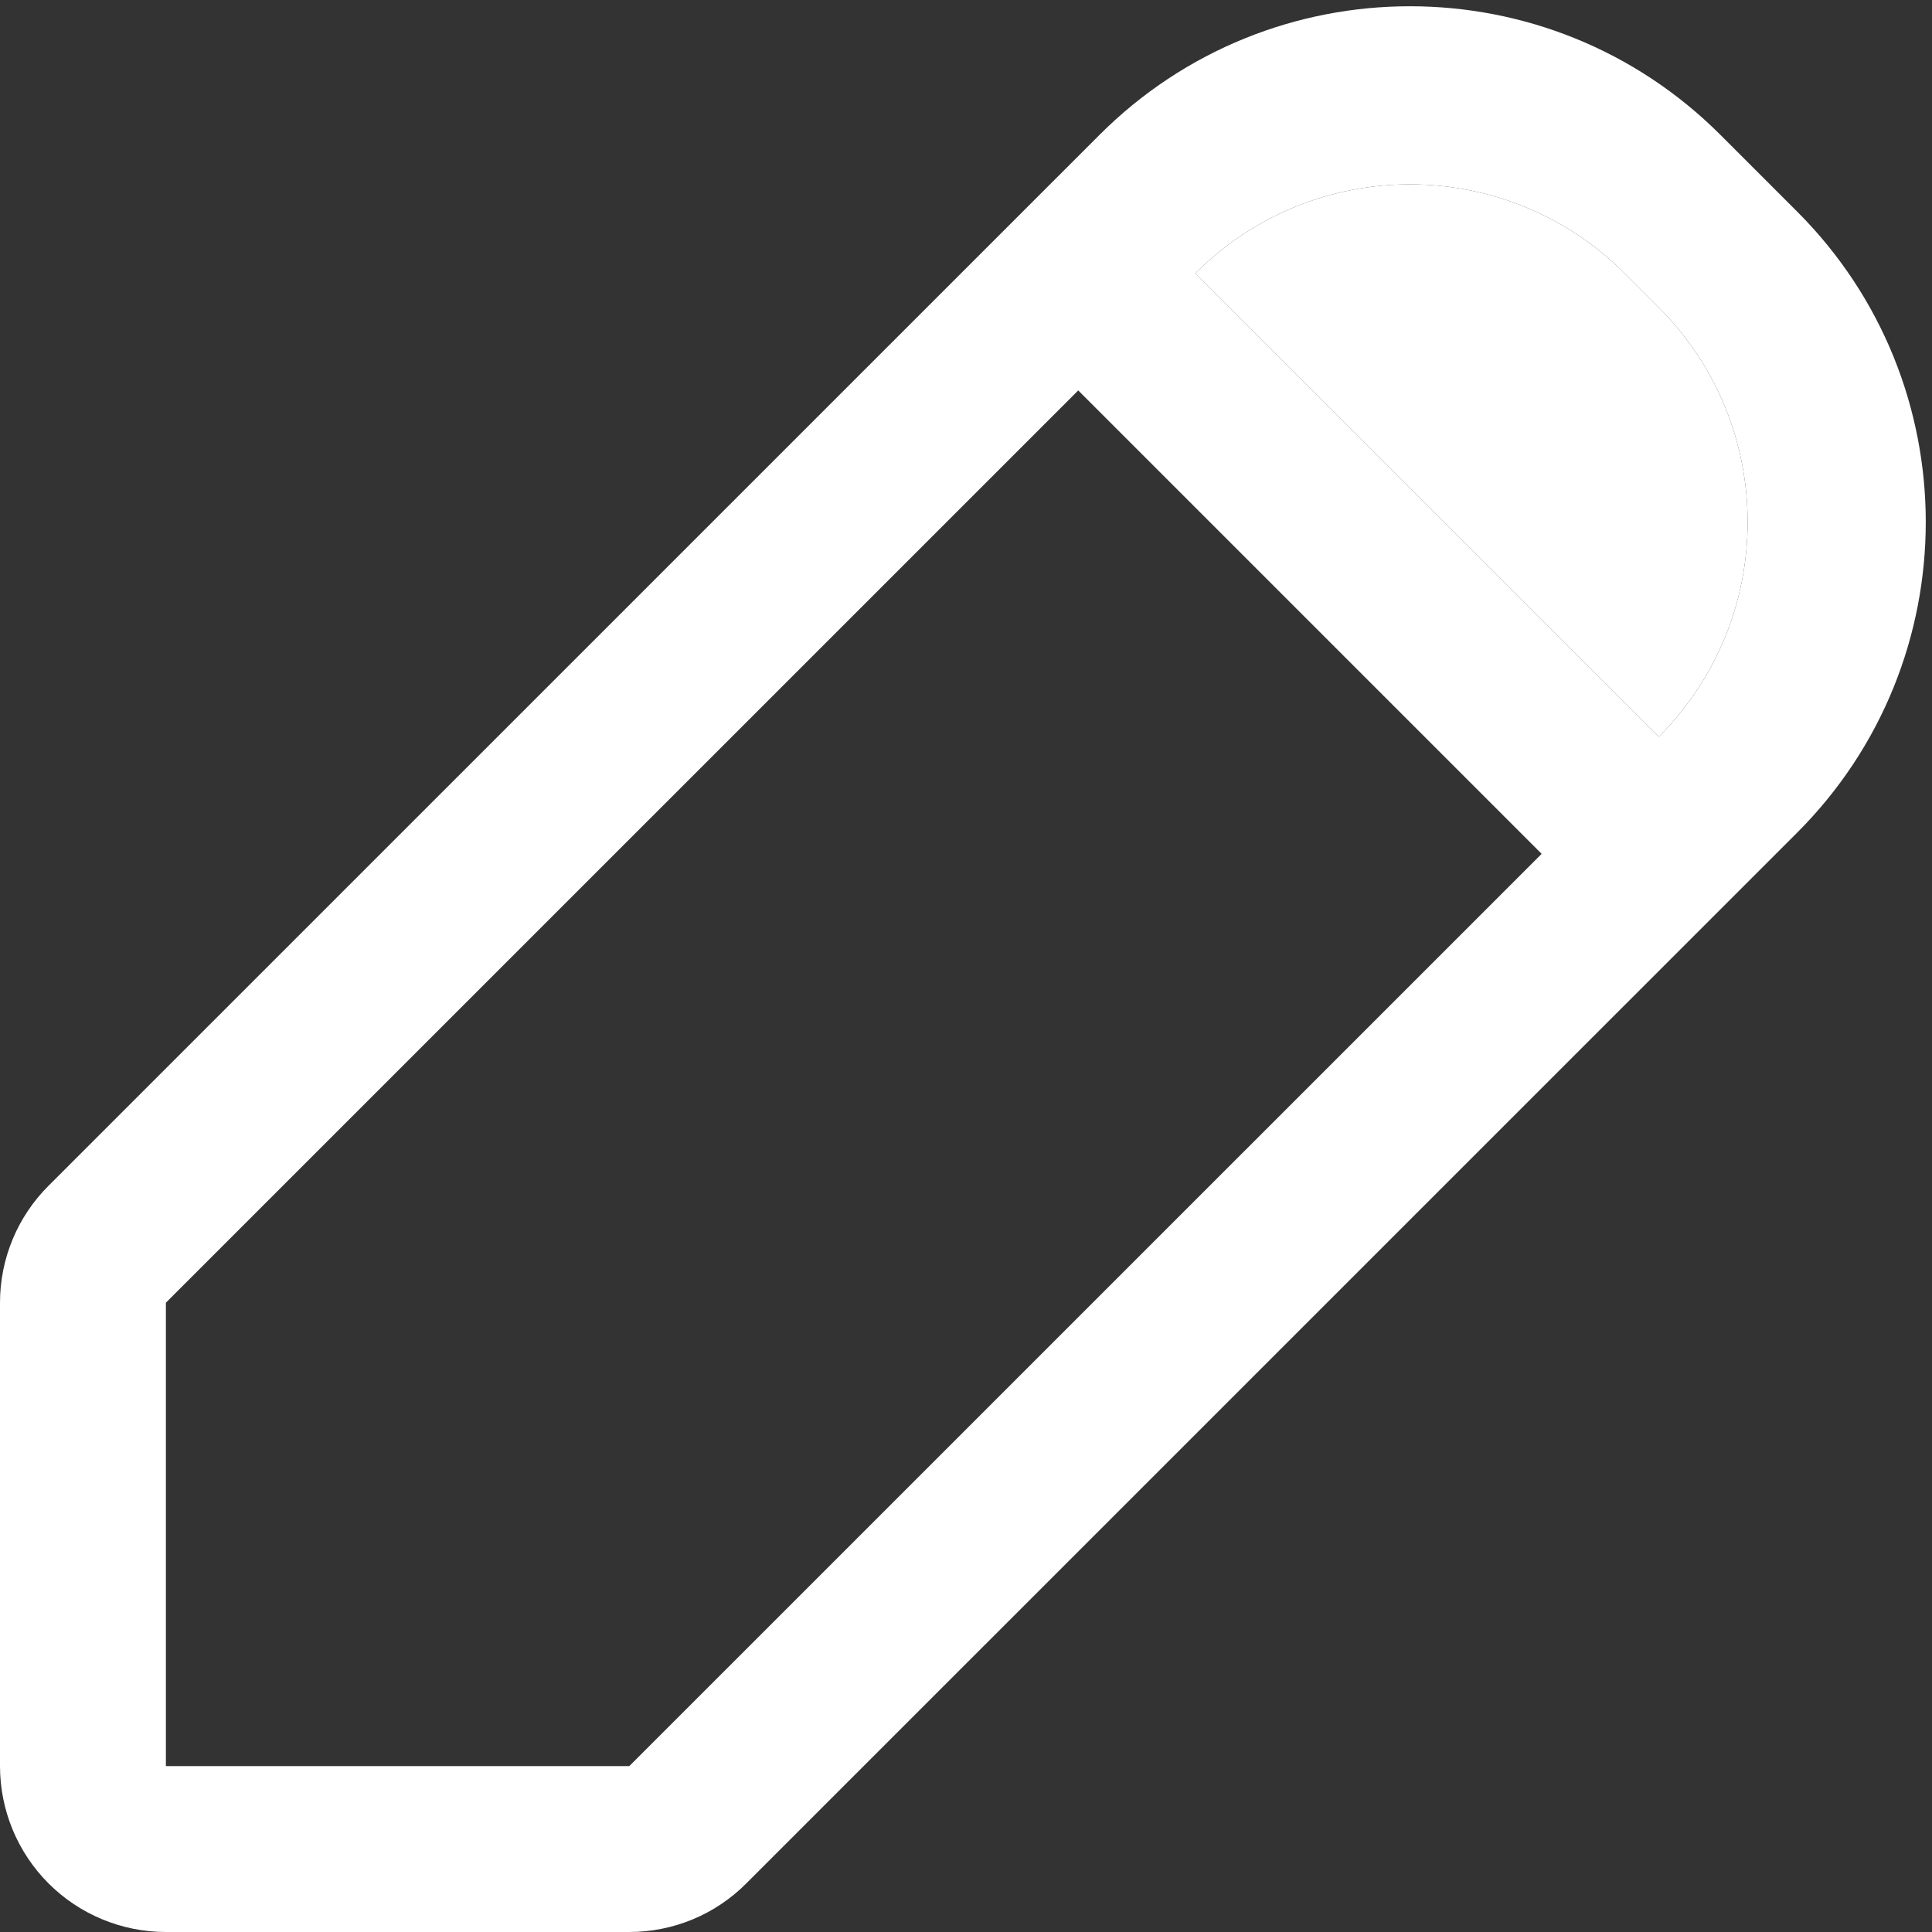<svg width="22" height="22" viewBox="0 0 22 22" fill="none" xmlns="http://www.w3.org/2000/svg">
<rect x="0" y="0" width="22" height="22" fill="#333333" stroke="none"/>
<path fill-rule="evenodd" clip-rule="evenodd" d="M19.591 1.536C17.638 -0.417 14.473 -0.417 12.52 1.536L0.555 13.5C0.379 13.675 0.239 13.883 0.144 14.112C0.049 14.341 -0 14.586 7.4463e-07 14.834V20.111C7.4463e-07 20.612 0.199 21.093 0.553 21.447C0.907 21.801 1.388 22 1.889 22H7.166C7.414 22 7.659 21.951 7.888 21.856C8.117 21.761 8.325 21.621 8.5 21.445L20.465 9.481C22.417 7.528 22.417 4.362 20.465 2.41L19.591 1.536ZM1.889 20.111H7.166L17.555 9.723L12.278 4.446L1.889 14.834V20.111ZM13.612 3.112L18.889 8.389C20.238 7.039 20.238 4.851 18.889 3.502L18.499 3.112C17.149 1.762 14.961 1.762 13.612 3.112Z" fill="white"/>
<path d="M18.889 8.389L13.612 3.112C14.961 1.762 17.149 1.762 18.499 3.112L18.889 3.502C20.238 4.851 20.238 7.039 18.889 8.389Z" fill="white"/>
</svg>
